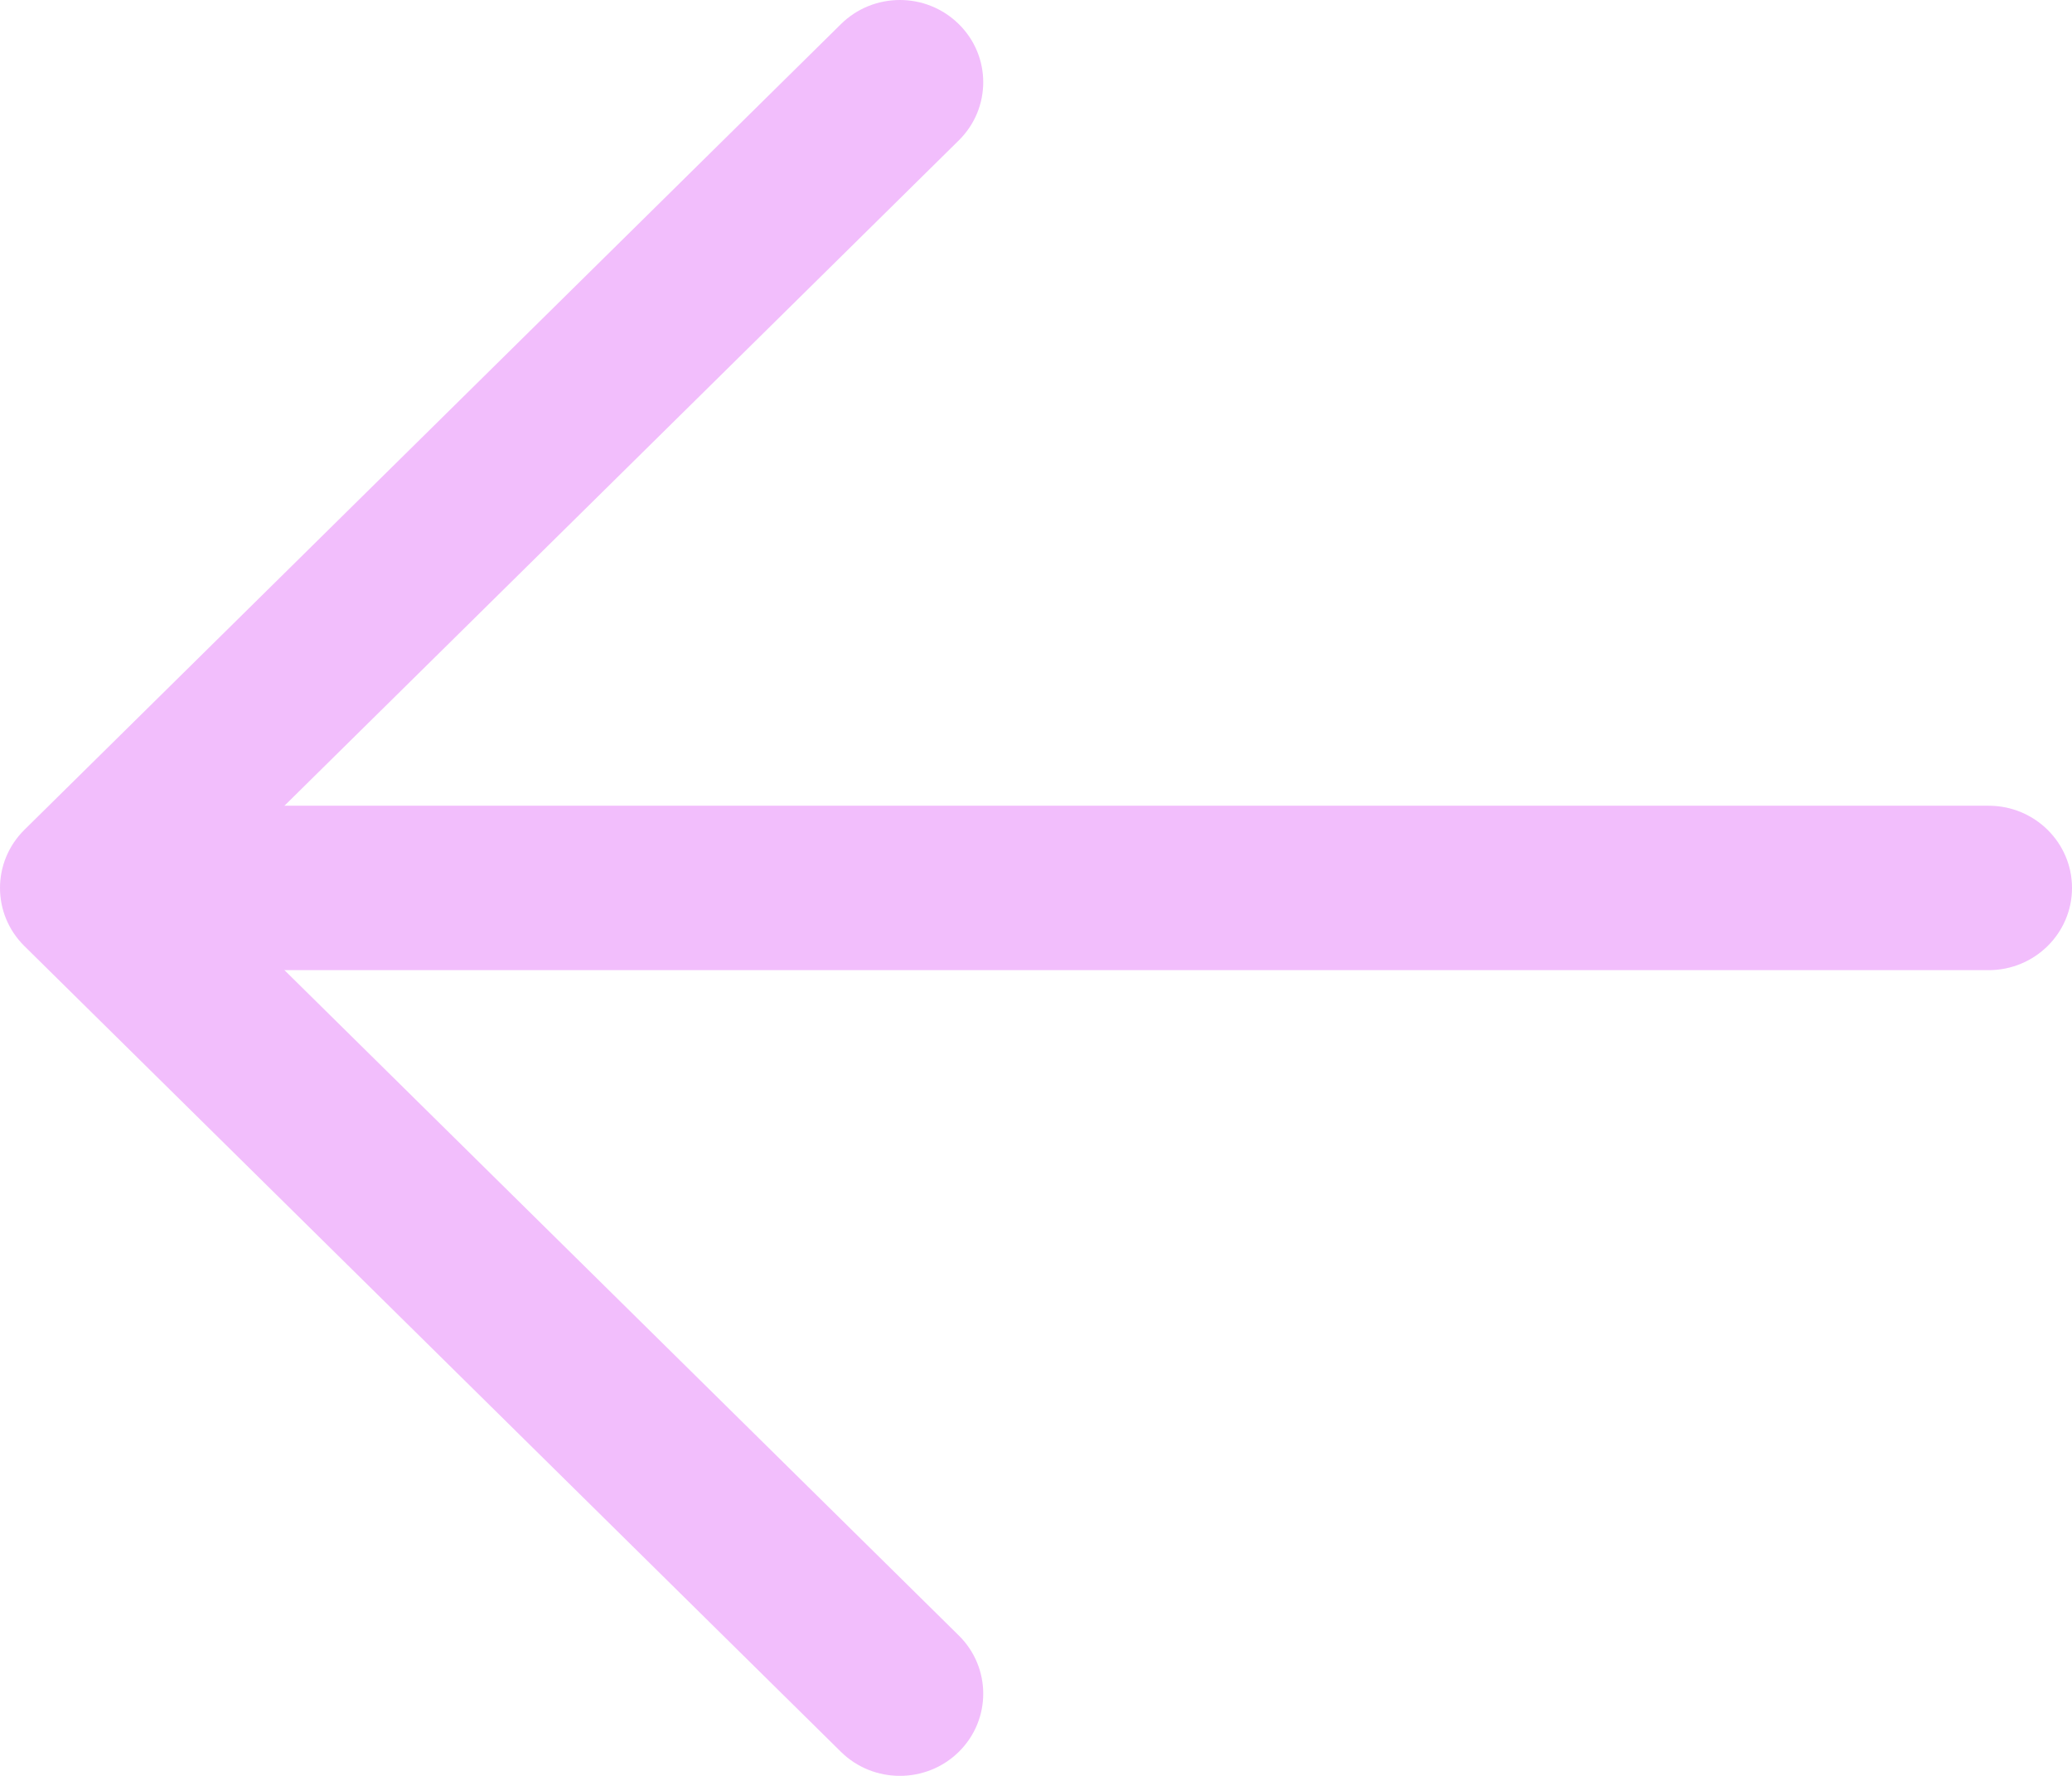 <svg width="28" height="24" viewBox="0 0 28 24" fill="#F2BEFC" xmlns="http://www.w3.org/2000/svg">
    <path d="M1.351 13.111L26.874 13.111C27.496 13.111 28 12.613 28 12C28 11.387 27.496 10.889 26.874 10.889L1.351 10.889C0.729 10.889 0.225 11.386 0.225 12C0.225 12.614 0.729 13.111 1.351 13.111Z" fill="#F2BEFC"/>
    <path d="M0.33 12.786L11.364 23.675C11.804 24.108 12.517 24.108 12.957 23.675C13.397 23.241 13.397 22.537 12.957 22.103L2.718 12L12.957 1.897C13.397 1.463 13.397 0.759 12.957 0.326C12.737 0.109 12.449 0 12.161 0C11.872 0 11.584 0.109 11.364 0.326L0.33 11.214C-0.11 11.649 -0.11 12.352 0.33 12.786Z" fill="#F2BEFC"/>
</svg>
